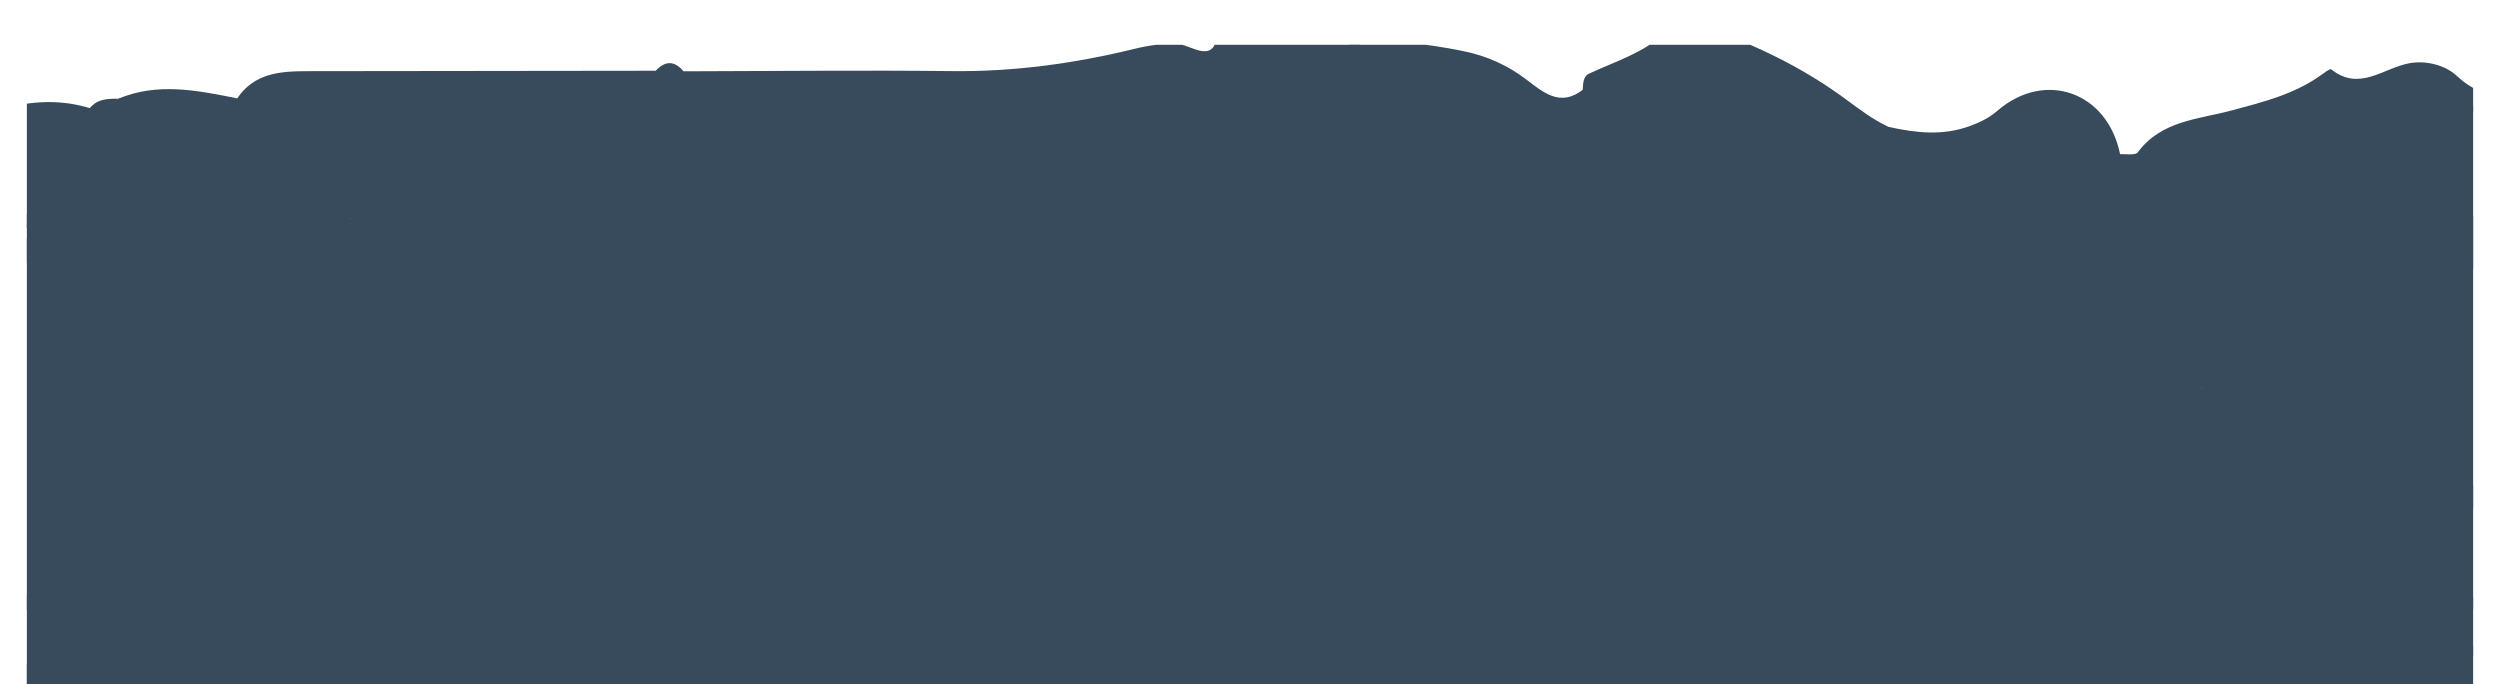 <?xml version="1.0" encoding="utf-8"?>
<!-- Generator: Adobe Illustrator 23.0.2, SVG Export Plug-In . SVG Version: 6.00 Build 0)  -->
<svg version="1.1" id="Layer_1" xmlns="http://www.w3.org/2000/svg" xmlns:xlink="http://www.w3.org/1999/xlink" x="0px" y="0px"
	 viewBox="0 0 1396 382" style="enable-background:new 0 0 1396 382;" xml:space="preserve">
<style type="text/css">
	.st0{fill:#374B5C;}
	.st1{clip-path:url(#SVGID_2_);}
</style>
<g id="Group_229">
	<ellipse id="Ellipse_13" class="st0" cx="1369" cy="342" rx="7" ry="10"/>
	<circle id="Ellipse_14" class="st0" cx="1185.5" cy="214.5" r="9.5"/>
	<g>
		<defs>
			<rect id="SVGID_1_" x="15" y="13" width="1366" height="359"/>
		</defs>
		<clipPath id="SVGID_2_">
			<use xlink:href="#SVGID_1_"  style="overflow:visible;"/>
		</clipPath>
		<g id="Mask_Group_7" transform="translate(0 12)" class="st1">
			<g id="Group_128" transform="translate(0 -124)">
				<g id="Group_109" transform="translate(1575.443 4590.14) rotate(180)">
					<path id="Path_12414" class="st0" d="M671.11,3812.14c7.96,9.67,18.86,10.2,30.25,10.53c9.02,0.26,19.07-3.5,26.67,4.91
						c-46.23,24.91-95.69,27.34-146.48,21.52c-37.49-4.3-74.95-9.27-112.82-8.92c-74.18-7.52-148.66-10.32-223-15.39
						c-7.64-0.52-15.53-0.21-22.48-4.45c-3.11-2.07-3.89-4.8-2.33-8.2H671.11z"/>
					<path id="Path_12415" class="st0" d="M220.92,3812.14c0.03,1.62,0.08,3.24,0.16,4.87c-1.72,2.29-4.06,4.02-6.75,5
						c-4.1,1.28-8.35,2-12.64,2.12c-11.22-0.61-23.28,2.57-32.6-6.95c0.06-1.68,0.08-3.36,0.08-5.03L220.92,3812.14z"/>
					<path id="Path_12416" class="st0" d="M955.85,3874.09c3.41,0.11,6.82,0.23,10.23,0.36c9.66,6.21,21.46-1.24,31.14,4.84
						l-0.05-0.03c23.91,10.91,45.08-8.64,68.49-6.37c6.24,0.61,13.01-2.8,19.26,1.45c22.62,13.94,47.62,17.08,73.34,14.94
						c8.52-0.72,16.76-1.69,25.12,0.35c14.52,5.41,29.06,8.82,44.89,5.34c8.5-1.87,17.14,0.12,22.84,8.18
						c-9.81,23.6-31.36,29.66-53.02,31.44c-13.28,1.1-24.37,4.83-36.57,9.15c-25.63,9.08-52.98,9.17-80.26,9.9
						c0.03,1.12,4.16-0.68,4.49,0.89c4.53,20.92,24.08,25.52,38.17,36.38c10.8,8.32,23.26,19.44,1.38,30.58
						c-1.53,0.78-3.56,2.34-3.4,3.69c4.78,40.29-31.72,32.49-50.09,44.18c8.51-2.96,15.92-3.12,23.16,7.46
						c13.57,19.83,22.93,19.07,36.63-0.15c2.51-3.52,3.84-7.74,6.18-11.32c10.22-15.62,24.02-20.82,38.98-8.19
						c14.65,12.35,27.41,9.17,38.96-1.87c15.42-14.75,29.52-23.3,48.34-4.85c8.49,8.33,17.9,2.28,25.54-3.8
						c14.79-11.78,27.81-9.59,46.55-4.83c27.86,7.1,46.01,19.29,57.5,44.42c2.69,5.89,8.27,6.54,15.31,5.96
						c28.01-2.31,44.21,8.97,55.33,38.69c7.61,20.34,3.33,37.24-18.07,47.18c-3.81,1.77-8.31,4.62-4.96,9.84
						c3,4.67,8.54,7.81,13.09,3.62c7.1-6.53,17.64-11.46,13.77-24.97c-3.46-12.09,5.16-17.38,14.91-20
						c11.53-3.1,15.4,5.41,17.48,14.14c4.52,19,20.58,37.3,2.83,57.97c-3.42,3.97-1.34,15.42,4.19,15.24
						c20.31-0.67,16.85,15.91,21.59,26.48c2.47,5.5,3.46,12.88,7.87,16.08c25.44,18.5,20.27,47.52,26.3,72.7
						c-1.31,2.23-3.23,4.03-5.54,5.2c-40.68,3.66-81.44,6.17-122.3,6.79c-6.75,0.11-14.38-2.24-19.71,2.88
						c-14.58,14-24.18,4.46-33.88-6.17c-8.7-7.97-10.65-19.56-15.24-29.62c-9.37-20.56-5.09-26.16,19.01-26.99
						c-5.37-5.75-11.26-6.85-18.47-3.52c-24.85,11.46-24.89,11.36-34.34-14.22c-0.36,8.41,6.02,16.23,2.99,24.96
						c-2.49,7.16-2.5,16.36-12.1,17.96c-8.87,1.48-14.15-5.04-18.72-11.47c-4.56-6.38-6.64-14.2-5.86-22
						c0.62-7.49,2.99-15.59-5.34-21.59c-7.88,3.46-3.95,10.22-3.78,15.4c0.36,10.91-4.07,20.82-14.29,21.33
						c-12.12,0.6-9.47-11.54-9.97-19.66c-0.21-3.42,0.34-6.89-1.54-10.03c0.52-3.42-5.4-0.78-1.98-1.24
						c1.01-0.13,1.31,0.67,0.93,2.41c-5.66,25.52-13.82,26.5-38.48,4.62c-1.78-1.61-3.45-3.31-5.12-5.02
						c-5.73-5.76-13.38-8.21-20.7-10.09c-13.98-3.6-23.13-10.46-22.22-26.88c-2.15,16.36-16.83,11.47-25.35,16.48
						c4.32,2.28,8.34,3.9,11.58,6.78c6.34,5.61,21.34,7.17,13.69,19.96c-6.04,10.1-16.57,19.12-30.25,13.65
						c-15.52-6.2-40.5-5.53-28.02-35.57c3.37-8.09-6.27-12.5-13.29-10.57c-17.54,4.84-22.58-6.31-28.27-18.78
						c-5.82-12.76-13-24.81-30.02-22.6c5.32,4.14,18.58,0.76,17.12,11.69c-1.39,10.42-12.27,10.6-20.8,9.94
						c-11-0.8-21.59-4.55-30.66-10.83c3.32,10.67,8.95,25.02-4.16,26.89c-15.37,2.19-34.48,16.15-46.87-1.99
						c2.83,7.49,9,12.34,21.65,8.69c17.56-5.08,18.45,5.82,16.71,18.4c12.97-14.92,30.76-22.93,51.08-23.92
						c10.47-0.52,21.05,2.43,23.24,15.71c2.22,13.42-5.65,17.09-17.02,20.75c-8.89,2.87-26.5,0.3-25.06,11.78
						c1.65,13.1,19.48,14,30.5,12.68c20.14-2.4,37.1,5.19,54.87,11.26c8.12,2.78,15.84,7.07,24.82,6.5
						c56.55-3.56,111.57,6.86,166.41,18.47c23.46,4.96,48.37-4.83,70.99,7.45c3,12.34,7.47,20.04,23.58,19.32
						c17.57-0.79,35,6.55,53.07,6.78c5.99,0.08,12.17,2.28,13.77,9.28c1.53,6.72-3.34,10.77-7.28,15.38
						c-12.21,14.28-33.04,5.46-45.92,17.54c8.73-1.47,17.43-8.22,26.19-0.09c-9.37,13.96-23.72,15.13-38.62,15.15
						c-65.01,0.04-130.02,0.12-195.03,0.24c-0.18-13.95,11.16-10.83,18.54-11.44c16.33-1.17,32.73-1.26,49.07-0.27
						c12.15,0.62,21.43-5.41,31.32-10.33c4.64-2.31,4.52-6.94,3.36-11.31c-1.34-5.05-5.44-7.52-9.78-5.44
						c-15.31,7.34-19.84-2.63-23.85-13.94c-2.41-6.81-5.17-7.51-13.8-8.04c-19.71-1.19-40.83,3.76-59.38-6.76
						c-8.72-4.95-14.69-2.38-20,4.59c-5.63,7.62-13.18,13.61-21.88,17.36c-15.11,6.56-29.52,17.57-33.08-11.43
						c-1.33-10.8-11.6-12.33-22.65-10.63c-19.02,2.93-38.71,9.77-56.96-3.63c-3.72-2.73-8.89-2.72-12.01,0.57
						c-11.54,12.15-16.93,12.46-28.62-3.32c-7.39-9.98-29.84-5.64-45.51-4.74c-6.83,0.4-15.21,0.08-14.83-5.41
						c2.15-30.72-28.59-32.76-42.23-49.42c-7.65-9.37-21.98-13.1-25.61-27.23c-1.15-4.45-5.02-6.93-9.84-6.77
						c-4.88,0.15-9.91,3.77-9.05,7.46c6.77,28.58-17.01,45.26-25.43,67.82c-5.38,17.3-22.94,19.17-35.45,27.11
						c-6.42,4.07-13.09-0.84-16.77-7.63c-4.26-7.83-4.04-16.26,3.87-20.32c15.74-8.09,22.49-22.29,29.13-37.03
						c-27.54-8.5-27.3-8.44-21.27-36.82c2.73-12.83-3.02-22.33-15.39-25.74c-13.04-3.59-26.35-7.36-40.01-0.14
						c-7.39,3.91-15.85,7.17-24.51,2.18c-7.15-10.33-9.5-22.33-9.34-34.33c0.18-14.89,4.61-27.86,23.61-26.81
						c13.04,0.72,21.68-5.5,25.9-17.14c4.58-12.69,16.22-19.77,22.6-31.18c11.69-20.89,26-38.75,55.05-24.12
						c-18.43-16.36-28.67-16.96-37.91-1.16c-6.74,11.51-13.36,20.55-27.77,16.98c-8.09-2.01-20.37-33.2-18.91-43.01
						c1.52-10.15,21.56-18.91,3.86-30.32c-19.14-12.34-37.59-29.35-63.72-18.11c-4.75,2.04-9.54,3.98-14.32,5.96
						c-15.64,6.47-23.89,0.36-22.97-15.75c0.68-11.66-0.4-24.29,8.24-35.39c9.31-0.43,13.01,10.06,21.43,11.75
						c8.44,1.68,15.94,3.46,16.46-8.66c0.48-11.25,7.19-18.71,17.09-19.68c13.95-1.36,23.51-2.95,25.52-20.59
						c1.1-9.67,11-4.06,16.37,0.03c12.58,9.56,9.92,22.4,7.35,35.44c-3.42,17.29-16.09,17.92-29.76,17.33
						c16.88,23.84,19.42,24.13,30.46,0.72c4.46-9.46,10.77-9.93,18.87-8.07c11.96,2.73,23.13,7.9,32.1,16
						c13.93,12.57,22.46,30.94,40.32,34.74c-1.51-3.81-3.32-12.65-13.33-12.27c-10.71,0.4-10.75-6.32-10.7-13.4
						c0.24-5.19-1.98-10.19-5.98-13.5c-7.2-6.4-24.14-16.32-16.28-21.08c12.5-7.55,13.16-32.95,35.81-25c7.85,2.76,7.41-4.45,8-9.4
						c0.82-6.79-0.82-13.76,1.73-21.66c-1.2,4.54,0.35-0.49,0.27-0.15c-5.47,22.5-11.83,30.43-20.35,1.39
						c-1.93-6.56,0.22-13.68,1.56-20.47c3.09-15.66-6.76-22.43-19.32-25.53c-16.08-3.97-11.79,10.2-14.57,18.02
						c-3.05,8.61-4.33,21.33-17.33,17.38c-10.31-3.13-15.93-13.07-13.93-24.85c7.22-42.74,33.7-51.64,74.64-41.17
						C881.87,3869.64,919.02,3875.33,955.85,3874.09z"/>
					<path id="Path_12417" class="st0" d="M955.85,3874.09c-11.32,10.37-24.78,1.53-36.98,2.55c-7.34,0.62-15.73,3.5-21.5,2.29
						c-8.18-1.7-16.79-7.3-24.41-13.17c-6.4-4.93-11.29-0.53-20.38,15.47c-11.96-19.78-24.05-26-41.4-22.65
						c-7.4,1.43-12.63,3.84-15.53,11.35c-3.05,7.92-5.89,16.61-11.31,22.79c-11.73,13.41-6.21,22.23,6.6,31.6
						c5.92-9.53,10.62-18.22,7.02-30.43c-2.96-10.01,2.64-14.53,12.93-11.74c10.59,2.87,21.72,3.81,29.65,13.61
						c5.66,7.01,11.01,11.46,4.14,21.72c-6.23,9.3-2.92,20.8-0.68,34.96c10.74-8.75,7.43-20.89,15.82-26.16
						c4.58-2.88,9.51-6.91,13.12-0.98c3.83,6.27-3.68,5.51-6.74,7.11c-7.25,3.79-9.45,9.46-7.19,17.16c1.2,4.1,2.81,8.19,3.24,12.39
						c0.7,6.94,0.92,14.73-6.67,18.01c-7.81,3.38-8.97-6.13-13.76-8.89c-1.4-0.82-3.16-1.01-5.15-1.59
						c-9.02,4.69,3.44,14-4.42,20.18c-6.5,5.11-13.28,0.07-19.96,3.69c8.32,10.8,20.53,15.51,30.76,21.71
						c1.15,7.92-9.22,11.77-4.86,19.55c14.66-9.37,14.57-9.34,19.74,4.64c4.16,11.22,7.77,22.37,1.55,33.86
						c-7.8-0.12-7.13-5.18-6.05-8.95c2.13-7.42-0.21-12.82-7.47-13.18c-12.45-0.61-15.69-8.78-21.86-17.79
						c-11.35-16.58-30.12-24.36-51.28-28.05c-3.17,10.57-0.34,22.27-7.01,32.48c-23.95-0.6-35.32-16.77-44.93-36.65
						c12.94-1.95,28.57,12.11,37.13-5.08c8.97-18.02,5.09-27.64-11.9-39.85c-8.92,11.24,5.45,22.66-0.75,36.46
						c-9.66-10.06-19.58-17.27-33.09-8.98c-6.71,4.12-11.89,7.94-6.01,15.95c6.47,8.8,1,10.77-6.06,14.7
						c-9.47,5.27-15.56-5.89-23.89-2.89c-12.61,4.55-8.38-9.62-13.79-14.6c-3.74,12.46-0.86,23.67-4.44,34.64
						c-3.02,9.26,3.06,11.74,13.45,8.34c13.8-4.52,25.01-16.29,42.41-11.12c21.17,6.3,37.98,19.25,55.74,30.92
						c3.61,2.18,4.76,6.88,2.58,10.49c-0.69,1.13-1.65,2.07-2.81,2.71c-21.25,12.84-17.92,26.39-2.55,41.19
						c1.03,0.98,1.26,3.24,1.16,4.86c-0.82,13.75,7,7.65,12.96,5.69c8.93-2.92,8.92-11.92,12.43-18.5
						c6.88-12.93,15.07-16.26,34.23-11.19c11,2.91,13.95,14.18,17.45,23.37c1.29,3.4-3.29,8.49-8.48,5.79
						c-11.28-5.86-24.15-13.3-35-5.86c-9.07,6.22-13.9,18.81-20,29.06c-7.78,13.08-18.1,25.11-26.34,38.4
						c-4.16,6.72-11.25,9.75-20.03,9.33c-18.97-0.91-25.37,5.98-22.06,24.26c1.67,9.24,5.44,18.1,4.45,27.78
						c14.41,14.92-11,31.3-4.71,35.92c15.7,11.54,12.91,24.38,11.11,38.29c-1.5,11.64-5.98,21.7-20.88,20.19
						c-20.63-2.09-13.97,10.68-11.47,21.17c0.66,7.87,1,15.62-7.42,20.13c-7.17-0.33-11.06-5.71-15.56-10.13
						c-7.38-6.36-8.34-33.39-25.73-7.65c-3.6,5.33-10.57,6.27-16.29,2.82c-7.14-4.3-6.77-11.18-4.02-18.13
						c0.62-1.58,1.84-2.95,2.39-4.52c2.62-7.44,17.79-15.13,4.42-22.24c-12.07-6.42-16.31,8.35-21.86,16.35
						c-4.24,6.11-3.56,12.91-1.65,19.77c1.87,6.74,3.4,14.08-3.77,18.5c-6.74,4.16-13.3,0.56-19.12-3.21
						c-7.12-4.61-12.75-11.54-21.51-13.57c-21.53-15.82-45.32-28.6-64.42-47.73c-4.6-5.64-9.24-11.26-12.83-17.63
						c-18.3-20.32-42.53-29.78-67.87-37.22c-18.18-7.09-27.3-25.92-46.51-33.35c-14.09-5.47-7.79-21.69,0.51-34.85
						c-20.21,0.49-36.73-2.7-52.4,9.07c-17.51,13.15-15.33-12.75-26.12-15.13c-2.28,9.6,7.11,24.53-7.83,27.95
						c-11.32,2.6-11.29-12.93-18.53-18.53c9.18,12.28,14.98,25.76,14.1,41.44c-0.3,5.54-1.91,10.71-7.75,11.92
						c-7.01,1.45-8.86-4.82-9.5-9.54c-2.3-17.01-13.58-27.3-26.15-36.7c-12.84-9.61-13.26-30.07-33.53-34.7
						c-6.62-1.51-10.87-17.38,0.72-26.04c2.16-0.83,3.58-4.29,6.7-1.96c-4.45-3.09-5.74,2.79-8.99,3.17
						c-8.24,3.63-13.73,9.75-17.65,17.85c-3.37,6.98-8.53,10.97-16.26,4.81c-2.51-21.8,0.88-40.83,23.6-50.87
						c47.45-5.02,84.77,21.16,121.43,41.83c11.22-5.03-6.01-27.59,16.9-20.36c2.27,0.72,5.17,2.23,2.85-1.23
						c-8.59-12.83,3.78-32.68-16.11-42.36c-10.64-5.17-5.13-18.75-6.46-28.65c-0.46-3.57-0.63-7.16-0.51-10.76
						c0.02-2.41,0.24-4.79,0.48-7.17c-1.77-22.3,1.24-43.39,15.53-61.65c3.91-4.67,8.29-8.9,12.54-13.25
						c7.29-6.32,13.25-14.99,24.6-14.4c3.29,1,6.28,2.79,8.73,5.21c14.7,13.53,18.67,5.06,19.5-9.57
						c0.23-6.01,0.01-12.04-0.67-18.02c-10.78-21.73-4.89-47.99-19.17-68.95c-4.48-6.59,0.94-10.47,7.04-13.38
						c18.63-8.87,48.99,2.18,57.99,22.23c3.64,8.09,6.12,17.55,16.99,15.21c10.81-2.32,13.81-12.06,13.38-22.06
						c-0.47-11.01-3.62-22.14,3.33-32.33c39.32-0.5,78.09,5.17,117.06,9.27c28.81,3.01,58.16,1.01,87.26,1.14
						c2.51,0.02,6.78-0.1,7.26-1.32c9.72-25.03,31.23-10.46,47.16-14.31c1.65,0.21,3.31,0.26,4.97,0.16
						c4.25,4.71,11.26,0.57,15.63,4.89c65.73,9.77,129.46,30.18,195.82,36.54C948.88,3869.59,952.85,3870.61,955.85,3874.09z"/>
					<path id="Path_12418" class="st0" d="M1561.16,4350.31c-0.27-4.38-1.05-8.76-4.45-11.76c-8.69-7.69-12.55-15.66-5.07-26.77
						c5.28-7.85,3.6-11.79-6.74-16.57c-16.48-7.63-19.25-26.57-24.89-42.34c-1.6-4.48,1.59-10.58-4.34-13.45
						c-8.13-1.58-4.45,11.71-13.1,9.57c-6.82-6.3-0.93-16.73-7.2-23.52c-7.14-7.74-6.3-12.82,4.82-16.17
						c8.03-2.42,9.45-8.96,5.38-16.61c-6.87-12.95-10.3-27.15-13.76-41.23c-23.74,5.36-23.74,5.36-9.81,29.37
						c-6.91,5.62-21.62,3.72-20.53,18.52c0.24,3.3-4.23,4.43-8.12,3.56c-13.49-3.04-24.36-8.5-24.48-24.67
						c5-5.97,12.95-3.37,18.92-7.22c13.06-8.4,18.69-25.33,10.9-38.99c-5.52-9.71-11.72-19.02-18.56-27.85
						c-7.27-9.33-19.45-11.1-30.76-3.57c-5.64,3.75-8.49,3.56-13.07-0.44c-8.04-7.05-11.89-16.65-17.16-25.5
						c-6.47-10.87-10.13-26.02-29.86-18.95c-4.45,1.58-17.41-2.92-20.63-7.2c-13.3-17.76-22.96-2.56-33.69,1.8
						c-2.99,1.22-5.04,4.63-7.75,6.73c-9.95,7.71-18.47,9.46-28.95-1.27c-16.26-16.64-17.65-16.36-33.59,0.84
						c-7.54,8.13-16.63,11.22-26.11,15.31c-10.02,4.31-15.68,1-22.38-5.98c-15.24-15.88-25.84-13.65-34.32,7.87
						c-4.42,11.22-14.68,16.39-21.7,24.78c-5.51,6.58-30.11-2.86-31.01-14.03c-1.62-20.15-10.66-12.05-19.92-8.47
						c-3.13,1.2-6.28,3.44-9.73,1.26c-3.04-1.92-5.23-4.86-4.64-8.52c0.36-2.24,2.92-6.19,3.37-6.05
						c17.13,5.75,28.62-7.34,42.57-12.15c4.67-1.61,10.17-0.8,15.34-1.1c4.29-9.32-15.07-14.18-3.79-24.69
						c6.3-5.88,6.42-20.11,24.85-8.84c-23.69-30.61-25.2-31.38-54.6-30.4c-2.92-9.08,6.11-15.52,6.06-23.38
						c-4.38-8.48-16.59,4.93-18.79-7.45c-0.84-4.71-5.52-9.77-0.3-14.34c5.92-5.19,8.97-0.21,12.01,4.1
						c4.09,5.79,8.99,5.63,15.76,4.29c15.6-3.07,30.59-11.34,47.7-4.32c7.86,3.22,13.39-6.3,20.03-9.81
						c7.53-3.98,14.42-12.02,23.29-7.58c14.25,7.12,24.88-0.41,36.1-6.31c8.97-4.72,17.51-10.28,26.23-15.47
						c4.55-3.59,72.08-30.84,78-31.47c28.67,9.66,57.45,3.27,86.22,0.7c5.31-0.47,10.52-1.42,13.93-5.6
						c19.78-24.23,48.11-23.7,75.19-25.39c20.51-1.28,41.16-0.09,61.76,0c3.14,2.63,7.92,1.72,10.76,5l-0.07-0.03
						c24.19,14.26,50.29,19.88,78.32,18.71c12.5-0.52,25.78-2.22,36.78,6.77c7.79,11.74,6.79,24.32,3.53,37.08
						c-8.86,16.26-24.18,7.8-36.89,9.21c3.96,43.5-2.76,46.87-59.89,27.47c20.62,29.26-5.43,41.67-18.36,57.74
						c-8.36,10.39-20.36,7.35-29.4-2.11c-7.14-7.48-13.47-15.69-24.5-17.94c-7.35-1.5-14.19-11.31-21.15-6.05
						c-8.4,6.35-5.6,17.9-3.43,26.73c3.83,15.56,7.35,30.11,27.59,36.2c30.63,9.21,43.8,45.89,27.42,73.59
						c-10.91,18.45-4.58,20.67,12.8,22.96c25.78,3.39,53.01,50.16,45.72,73.68c-2.54,8.22,7.36,10.48,11.69,15.16
						c27.99,30.22,60.84,55.53,88.07,86.63c1.09,2.43,1.85,4.99,2.27,7.62c2.89,23.3-9.56,33.98-30.88,34.57
						c-25.67,0.73-51.25,3.28-76.55,7.64C1591.76,4367.23,1576.5,4357.84,1561.16,4350.31z"/>
					<path id="Path_12419" class="st0" d="M1711.05,4314.17c-10.52-10.7-27.63-14.58-32.31-31.49c-0.52-1.89-3.81-4.3-5.81-4.29
						c-16.67,0.03-25.19-6.6-26.73-24.53c-0.64-7.44-9.72-15.08-18.06-17.03c-13.03-3.03-14.03-21.28-29.11-21.2
						c-1.61,0.01-1.05-6.37,2.35-8.24c4.44-2.43,9.79,4.87,15.23-2.29c-6.65-7.36-17.83-13.34-12.14-27.15
						c1.97-4.77-4.31-8.85-8.54-11.7c-4.96-3.34-11.43-5.4-13.03-11.77c-2.88-11.51-10.31-13.01-19.56-9.27
						c-12.33,4.99-17.25-3.32-22.24-11.48c-2.86-4.67-2.59-7.51,3-12.11c14.22-11.7,19.04-28.13,10.81-45.17
						c-7.71-15.95-15.73-33.73-39.24-29.72c-3.72,0.64-7.47,0.11-8.77-3.39c-8.03-21.44-17.47-42.66-12.69-66.6
						c1.89-9.41,8.6-10.56,15.55-8.08c10.53,3.75,17.1,17.57,31.93,12c1.22-0.46,6,11.22,10.45,16.05
						c4.81,5.21,9.5,14.76,18.63,8.83c5.62-3.65,17.63-5.41,9.68-18.56c-3.4-5.63,4.06-8.73,9.42-7.47
						c16.3,3.82,13.21-4.72,9.13-13.77c-3.84-8.52-8.38-16.77-8.24-26.5c5.41-5,10.48-1.92,13.42,1.91
						c8.14,10.61,23.02,3.79,32.44,14.54c5.51,6.28,16.17-3.63,17.72-15.18c1.46-10.93-7.93-18.88-6.92-32.08
						c13.76,5.99,28.8,8.45,43.75,7.16c10.33,6.43,19.04-2.05,28.42-3.16c2.59-0.1,7.96,3.65,5.41-4.02
						c2.86-13.04,14.16-19.37,22.11-28.34c14.78,8.16,3.48,19.55,3.21,27.34c27.7,19.52,53.77,36.75,59.71,73.16
						c4.14,25.35,18.97,47.53,29.87,70.75c2.16,4.6,6.05,8.38,6.31,13.87c-7.73,19.25-7.18,41.64-22.03,58.19
						c-7.97-1.54-11.61,3.53-14.6,9.58c-1.7,1.54-4.16,1.89-6.22,0.9c-4.01-1.96-9.73-7.34-10.06,2.26
						c-0.33,10.03,2.12,20.13-0.76,30.17c-3.53,10.36-1.55,23.19-13.27,29.87c-14.71,0.33-8.44-17.29-19.47-21.97
						c-13.21,18.84-25.41,37.66-21.77,62.74c1.34,9.24,0.62,18.76,0.11,28.15c-0.28,5.15-1.47,14.32-3.71,14.1
						C1703.93,4276.2,1723.65,4306,1711.05,4314.17z"/>
					<path id="Path_12420" class="st0" d="M831.52,4345.12c1.16-10.78,6.2-19.73,14.06-26.82c9.88-8.9,13.3-17.96,9.12-31.93
						c-4.8-16.02,4.11-24.69,20.08-24.03c7.96,0.33,13.58,2.71,13.46,11.73c-0.14,11,4.4,17.7,15.69,20.14
						c6.98,1.51,11.62,7.43,15.78,12.81c5.41,7,10.49,12.57,20.68,12.69c11.76,0.13,17.21,6.99,13.13,19.05
						c-1.39,4.09-3.44,8.07-1.75,12.41c1.16,2.97,4.5,8.24,6.58,4.8c8.68-14.28,17.24-4.31,25.39-0.65c4.47,2,7.33,1.25,11.67-0.24
						c21.37-7.33,21.63-6.89,23.57,14.94c0.11,1.34,1.97,2.53,3.03,3.81c5.82-0.32,5.09-5.84,7.38-9.04
						c7.75-10.79,16.4-13.02,25.59-4.12c8.3,8.04,13.32,10.73,26.08,6.29c9.02-3.14,20.95-0.82,32.07-5.22
						c12.09-4.77,25.7,10.18,27.08,27.09c0.13,1.57-1.42,3.23-1.48,4.87c-0.05,1.42,0.92,2.86,2,5.82
						c6.34-7.26,12.09-13.67,22.87-13.68c10.85-0.01,13.55-11.84,19.17-19.01c9.34-11.9,14.25-13.75,24.14-2.79
						c7.2,7.99,11.56,10.71,20.66,3.78c4.92-3.74,11.36-1.83,17.25,0.68c16.93,7.21,17.01,7.04,29.9-3.11
						c4.31,11.02,13.28,19.9,13.68,32.14c4.58,1.11,6.64-1.87,9.38-3.69c15.33-10.12,16.68-9.49,20.35,8.59
						c0.68,3.35,1.66,6.63,2.43,9.97c0.76,3.27,1.43,6.56,2.82,13.01c-17.94-6.15-29.21,10.17-46.19,8.13
						c-16.98-2.04-34.4-0.44-51.63-0.42c-6.02,0.01-12.21-0.41-16.26,5.49c-5.3,5.72-10.48,5.76-15.56-0.3
						c-15.99-11.19-33.13,0.57-49.72-2.38c-9.97-1.77-20.62-1.32-30.75-0.11c-18.12,2.18-29.8-3.36-33.1-22.52
						c-0.72-4.16-3.68-7.68-6.94-10.6c1.19,3.24,0.46-1.55-2.29,0.52c9.15,8.87,7.94,16.36-3.56,21.45
						c-6.15,2.73-11.54-0.93-16.68-4.2c-1.89-1.26-4.17-1.79-6.42-1.5c10.55,9.67,9.65,15.72-5.63,16.55
						c-14.42,0.78-28.77-0.82-43.12-2.25c-8.65-14.31-18.32-25.65-37.77-25.8c-14.49-0.12-23.88-8.04-19.99-25.4
						c3.01-13.42,2.48-24.47-17.29-18.8c-10.74,3.08-15.21-4.94-16.91-14.38c-1.21-6.76-0.78-13.65-1.36-20.46
						c-0.61-7.15-2.47-13.74-10.24-16.16c-7.2-2.25-13.72-0.27-18.59,5.35c-7.26,8.38-14.79,16.55-20.77,26.02
						C846.5,4353.32,839.46,4357.87,831.52,4345.12z"/>
					<path id="Path_12421" class="st0" d="M65.54,4169.19c0.05-13.68,0.83-27.19-3.21-40.82c-3.13-10.58-2.09-21.88,1.46-32.96
						c3.31-10.35,5.81-19.97,19.64-19.33c4.38,0.21,8.16-2.31,11.28-5.48c4.36-4.44,8.26-9.44,5.99-15.91
						c-1.9-5.41-7.35-6.3-12.56-7.24c-18.02-3.25-21.3-9.08-13.45-24.78c2.64-5.27,6.7-9.9,10.52-14.49
						c4.22-5.09,5.94-9.78,2.13-16.2c-10.97-18.44-7.76-37.51-1.5-56.54c16.32,3.65,24.95-7.58,24.08-19.5
						c-0.56-7.78-2.29-20.84-13.16-26.19c-0.73-10.25,1.77-19.27,9.91-26.16c16.04,7.05,24.65,26.86,46.22,25.54
						c4.91-0.3,5.05,9.68,2.98,15.8c-7.13,21.11-5.64,43.63-10.46,65.1c3.09,14.57,15.03,26.16,12.2,43.17
						c-1.31,7.9,9.88,10.36,15.81,14.83c3.24,1.62,6.2,3.75,8.77,6.3c6.25,9.51,19.77,16.56,12.57,30.95
						c-5.19,10.36-10.44,24.56-25.7,10.1c-6.05-5.72-9.25-4.33-14.16,1.88c-21.31,26.96-22.21,48.21-2.11,73.66
						c18.76,23.76,21.57,66.58,6.73,93.46c-7.65,13.87-17.64,16.73-32.2,11.06c-32.02-12.47-38.35-7.33-36.05,27.83
						c0.3,3.43,0.08,6.88-0.68,10.24c-0.81,2.27-2.16,4.31-3.92,5.95c-11.18-2.34-23.28-0.25-33.63-6.86
						c-2.51-4.6-2.47-9.32-0.71-14.13c8.65-8.82,17.19-16.07,20.17-30.51c3.64-17.66,26.22-25.1,31.8-43.89
						c1.01-3.39,14.57,1.29,7.86-9.79c-3.65-6.01-3.85-17.38-14.92-13.65C82.93,4185.47,74.58,4177.18,65.54,4169.19z"/>
					<path id="Path_12422" class="st0" d="M102.13,4401.84c-4.93-7.2-11.71-12.28-18.68-17.38c-10.56-7.72-16.64-17.06-19.04-31.42
						c-2.39-14.39-10.11-28.14-10.42-43.5c1.02-0.65,2.03-1.29,3.05-1.96c13.28,3.4,23.46,9.59,24.22,25.23
						c0.65,13.47,13.57,18.15,20.65,27.63c-24.82-16.04-23.94-38.03-15.61-61.87l0.11-0.03c7.92-4.23,7.09-13.21,10.67-19.8
						c3.11-5.72,6.96-9.85,14.06-8.76c8.17,1.25,8.07,7.57,8.06,13.71c0,4.29-0.5,8.58-0.03,12.85c0.38,3.52,1.55,6.92,5.85,6.81
						c3.83-0.11,5.79-2.16,6.06-6.53c1-16.3,13.64-20.69,26.35-22.79c8.07-1.33,18.13,3.69,11.62,12.97
						c-10.48,14.92,0.5,19.97,8.79,26.51c10.74,8.48,23.56,15.07,20.35,32.38c13.03-1.43,14.33-10.71,17.35-18.34
						c6.84-17.32,21.18-17.14,36.37-16.58c15.63,0.58,29.73,2.13,30.96,22.25c0.27,10.05-4.14,18.88-11.83,23.89
						c-20.71,13.53-11.41,21.94,3.82,30.25c1.42,3.61,1.21,7.65-0.57,11.09c-10.03,12.32-24.15,11.32-37.1,9.2
						c-13.74-2.26-24.58,0.53-34.18,10.06c-13.22-0.02-24.98,11.41-39.01,5.01c-3.87-2.34-4.87-6.14-5.25-10.26
						c-8.96-14.01-20.85-27.12-14.09-45.95C130.81,4405.37,130.13,4405.94,102.13,4401.84z"/>
					<path id="Path_12423" class="st0" d="M521,4407.32c-15.09-3.37-30.09-5.12-45.2,0.33c-5.76,2.07-10.99,4.57-15.65,8.6
						c-26.63,23-61.59,10.56-68.59-24.31c-23.95-2.61-47.89-4.14-71.69,1.46c-1.93-1.46-3.37-3.47-4.15-5.76
						c0.04-18.69,11.99-28.28,28.01-30.59c22.45-3.25,22.54-20.42,27.46-35.79c-18.39,7.81-35.1,17.26-53.64,22.54
						c-2.46,0.54-4.97,0.77-7.49,0.66c-2.53-0.29-5-0.96-7.33-1.98c-5.47-3.25-10.26-7.54-14.08-12.63
						c-7.78-27.45-21.13-48.79-50.74-58.92c-12.5-4.28-24.54-15.82-24.16-32.99c3.58-5.76,11.09-8.12,12.93-15.56
						c1.59-6.45,2.25-14.66,11.97-13.72c8.61,0.83,13.22,7.2,16.71,14.42c1.5,3.11-0.43-0.77,0.88,2.42
						c13.01,31.53,13.01,31.53,35.17,4.01c13.62,36.78,48.84,30.01,75.15,33.77c40.58,5.81,41.5,1.66,53.3,41.58
						c2.67,10.72-4.8,17.87-9.15,26.13c-10.44,12.08-14,25.6-8.49,41c1.37,9.87,4.4,17.19,16.44,10.9
						c6.05-3.16,12.15-6.23,18.27-9.27c19.58-9.72,38.62-19.61,55.42,5.39c3.27,4.87,11.89,6.22,17.08,10.8
						c2.72,2.14,5.37,4.38,8.09,6.53c1.83,1.39,3.45,3.04,4.8,4.9C523.23,4403.34,522.71,4405.79,521,4407.32z"/>
					<path id="Path_12424" class="st0" d="M138.15,3972.58c-0.94-9.57,1.46-18.52,4.77-27.38c1.77-4.74,5.42-11.44,3.59-14.38
						c-6.88-11.06-7.25-19.39,4.45-27.08c2.63-1.73,2.72-6.33,0.92-9.5c-1.81-3.19-5.42-5.02-8.67-3.37
						c-18.53,9.44-23.78-4.97-30.09-16.75c-1.96-3.67-2.47-8.1-6.44-10.54c4.39-6.73,4.9-14.28,5.73-22.07
						c1.93-17.99,4.57-19.37,23.34-15.37c2.52,0.54,5.03,1.1,7.55,1.66c22.79,12.21,22.85,17.29,0.62,42.37
						c17.82-10.14,38.48,5.56,56.57-7.92c4.45-3.31,10.65,3.6,14.36,8.36c6.28,8.06,13.06,15.49,23.12,20.66
						c2.54-8.02,4.13-16.74,13.96-18.9c29.49-2.56,35.01,1.84,38.33,30.49c-8.35,10.13-27.62,9.47-27.11,28.85
						c0.26,9.97,5.26,8.67,11.47,7.58c5.86-1.97,10.31-6.43,15.85-8.68c7.23-2.93,15.89-11.79,21.5,0.95
						c4.49,10.2-0.61,18.56-10.3,23.29c-8.48,4.14-18.38,4.58-26.63,9.5c-20.11,5.54-41.05,3.55-55.21-10.31
						c-17.99-17.6-33.11-7.03-40.71,4.48C167.48,3976.15,153.74,3973.86,138.15,3972.58z"/>
					<path id="Path_12425" class="st0" d="M1804.88,4132.24c1.55,0.37,3.12,0.61,4.71,0.72c10.93,15.18,12,32,11.62,50.32
						c-0.46,23.98,2.48,47.91,8.73,71.07c4.22,15.67,2.38,28.13-9.06,39.3c-6.33,3.59-1.73,11.24-5.8,15.66l0.14-0.21
						c-6.66,12.35-21.79,3.07-29.92,11.73c-12.46-3.21-20.72-15.11-34.13-16.42c-3.77-0.85-7.29-2.54-10.3-4.97
						c-1.68-2.15-2.92-4.61-3.63-7.24c-0.08-23.85,2.36-47.39,8.86-70.39c4.57-16.17,14.43-26.44,32.12-27.37
						c8.59-8.64,2.05-22.25,10.19-31.04c9.7,4.21,17.28,4.82,16-9.48C1803.75,4146.69,1797.42,4139.32,1804.88,4132.24z"/>
					<path id="Path_12426" class="st0" d="M521,4407.32v-5.16c15.52-24.96,35.74-34.37,60.37-25.84
						c20.35,7.05,42.05,7.17,62.31,14.54c17.5,6.37,21.27-8.99,27.43-19.8c6.78,0.11,10.19,3.65,10.52,10.32
						c10.99,13.89,9.22,30.52,10.02,46.59c-0.27,3.4-0.07,7.44-3.57,9.07c-15.36,7.18-31.75,11.88-44.44,24.63
						c-5.33,5.36-14.77,3.14-22.21,0.54c-27.47-9.6-53.45-22.34-76.86-39.62C536.95,4416.98,529.56,4411.33,521,4407.32z"/>
					<path id="Path_12427" class="st0" d="M1561.16,4350.31c4.68-1.54,9.82-6.72,14.23-2.43c17.4,16.92,38.2,9.22,56.7,6.18
						c16.22-2.66,32.13-3.37,48.27-3.74c27.84-0.65,29.9-2.67,30.95-31.22c4.26-1.45,6.56,1.05,8.56,4.2
						c2.48,5.19,3.47,11.05,6.98,15.79c23.17,17.91,22.04,28.59-4.63,40.12c-8.65,3.73-17.74,6.37-25.81,11.5
						c-8.61,5.48-16.26,4.83-21.83-4.59c-7.82-13.26-17.68-20.07-34.1-14.36c-16.17,5.63-17.92,18.22-18.69,32.16
						c-0.08,1.34-2.29,2.41-3.72,3.39c-16.97-0.19-32.19,7.6-48.31,11.24c-15.38,3.47-29.73,3.69-44.5-0.81
						c-4.37,4.42-11.7-0.06-15.77,5.26l0.11-0.08c-8.78,2.2-20.27,7.99-22.37-6.18c-1.52-10.26,8.9-13.11,17.99-14.26
						c13.58-1.71,27.51-1.39,14.21-22.48c-6.86-10.87,5.95-14.74,14.44-14.07C1547.27,4366.99,1554.56,4359.85,1561.16,4350.31
						L1561.16,4350.31z"/>
					<path id="Path_12428" class="st0" d="M1561.16,4350.31c-1.87,23.03-1.85,22.88-24.6,21.02c-4.77-0.39-10.42-1.94-14.25,4.35
						c1.8,7.85,14.15,6.24,14.97,15.25c0.15,1.65,0.84,3.26,1.88,7.07c-11.6,4.02-19.78,17.2-35.86,10.28
						c-5-2.15-11,1.33-11.93,6.99c-1.26,7.72,5.61,6.82,10.48,7.34c2.56,0.27,5.16,0.22,7.75,0.31c-22.18,9.41-44.43,4.69-66.66,0.3
						c-11.73,0.46-22.49,7.33-37.09,5.67c8.81-12.37,14.37-25.56,32.17-18.75c4.64,1.77,8.53,0.18,11.66-2.92
						c5.24-5.18,17.31-6.16,15.42-15.02c-2.11-9.91-13.04-5.43-19.96-5.37c-11.37,0.11-21.96-2.25-32.63-5.55
						c-4.63-1.44-8.79-3.79-14.62-2.18c-21.22,5.88-25.08,1.9-19.93-18.96c0.55-1.62,1.23-3.2,2.06-4.7l0,0
						c10.1-2.01,15.16,5.31,21.32,12.34c6.69-3.18,5.11-12.32,11.57-15.36c7.32-3.45,13.1,1.66,19.6,2.22
						c14.95,1.26,30.92,1.21,44.77-1.07C1505.44,4348.93,1533.27,4352.02,1561.16,4350.31z"/>
					<path id="Path_12429" class="st0" d="M997.03,4432.92c10.81-7.94,21.59,2.37,32.32,0.06c5.8-1.25,16.2,3.81,15.99-6.17
						c-0.17-8.04-10.74,1-16.01-5.5c10.06-4.84,18.67-11.61,29.86-2.03c4.74,4.06,10.32,2.15,12.74-3.36
						c2.5-5.69-1.39-7.2-6.56-6.98c-6.01,0.24-5.11-3.56-2.96-6.59c3.43-4.87,7.54-9.27,14.22-17.31
						c-0.52,20.49,14.29,29.51,16.71,44.48c0.61,3.78,7.29,3.75,11.54,3.47c23.89-1.52,48.09,3.84,71.75-3.65
						c8.03-2.54,15.75-2.25,17.1,8.98c-50.01,0.09-100.04,0.68-150.05,0.11c-34.61-0.4-68.45,4.29-101.87,12.46
						c-7.48,1.89-15.17,2.85-22.88,2.85c-8.68-0.02-22.18-13.61-23.77,8.06c-0.04,0.58-4.99,1.79-7.09,1.06
						c-20.2-7.04-41.16-1.83-61.62-4.13c-25.98-14.86-52.55-27.12-83.84-24.72c-11.46,0.88-19.04-6.53-22.32-17.48
						c-3.18-10.58-3.12-20.38,8.78-25.98c17.8,16.27,40.66,11.95,61.71,14.81c8.05,1.1,14.8-2.56,20.29-8.69
						c5.47-6.11,10.35-15.13,20.61-7.02c8.5,6.72,15.39,15.36,10.35,26.31c-11.79,25.64,6.43,16.72,17.73,16.12
						c38.41-3.51,77.07,2.63,115.34-3.89C983.03,4426.82,990.55,4427.47,997.03,4432.92z"/>
					<path id="Path_12430" class="st0" d="M1618.07,4407.31c0.66-2.46,2.64-6.22,1.72-7.16c-3.97-4.07-11.89-5.79-0.02-11.44
						c6.82-3.24-4.8-9.76-2.62-15.71c6.48-2.06,13.07-3.75,19.37-6.21c23.7-9.27,30.32-7.01,43.24,15.49
						c1.24,2.16,2.13,4.55,4.52,9.75c15.45-18.63,44.21-12.24,57.54-36.02c-7.54-4.85-20.14-3.18-20.19-15.92
						c15.6-16.09,33.96-24.36,56.77-20.1c2.29,1.17,4.54,2.47,6.72,3.83c2.07,3.15,3.06,6.88,2.83,10.64
						c-3.84,15.38-10.15,30.71-1.42,46.52c-0.33,2.32-1.5,4.45-3.28,5.97c-24.85-4.93-46.48,9.26-70.11,12.1
						c-11.07,1.33-21.65,4.78-32.62,0.52c-10.2-3.95-20-2.23-30.08,1.01C1639.96,4403.98,1629.65,4408.9,1618.07,4407.31z"/>
					<path id="Path_12431" class="st0" d="M251.99,3879.37c-16.79,2.03,3.52,18.27-10.96,21.93c-10.8-6.78-24.43-12.82-31.35-28.03
						c-3.88-8.51-10.22-12.63-15.56,0.19c-3.24,7.8-9.32,4.65-15.26,3.22c-10.58-2.52-20.58-11.82-31.99,2.19
						c-5.06,6.22-11.03-6.05-18.91-8.48c37.6-23.95,32.11-28.25,15.33-42.59c5.07-1.84,10.15-3.67,15.22-5.51
						c11.25-3.43,23.06-5.76,32.93,2.01c10.79,8.5,8.85-5.79,14.08-6.65l10.24-0.01c7.51,5.4,16.97-0.52,24.5,4.09
						c3.29,3.51,1.01,6.47-0.79,9.24c-15.21,23.44-15.21,23.4,7.44,38.09C250.55,3871.46,253.9,3874.17,251.99,3879.37z"/>
					<path id="Path_12432" class="st0" d="M319.3,4391.76c2.38-0.78,6.34-0.97,6.89-2.44c5.48-14.44,13.06-14.94,24.8-6.05
						c7.98,6.04,17.67,3.59,26.69,0.08c8.09-3.14,13.17-0.6,13.87,8.6c-3.38,0.31-8.53-0.68-9.87,1.14
						c-13.12,17.76-33.92,18.41-52.33,23.36c-17.44,4.69-34.71,8.93-49.68,19.54c-1.95,1.38-5.32,3.98-5.96,3.47
						c-15.63-12.58-29.12,0.61-43.4,3.32c-9.97,1.9-20.59-1.33-26.55-6.83c-9.82-9.06-18.75-12.33-31.2-8.57
						c-3.3,1-6.39-1.76-8.55-4.62c12.82-0.85,25.04-3.82,36.27-10.28c7.9-2.09,16.34-10.79,23.61-4.8
						c18.86,15.56,32.8,5.28,50.64-3.01C287.88,4398.46,304.97,4398.6,319.3,4391.76z"/>
					<path id="Path_12433" class="st0" d="M65.54,4169.19c3.14-0.86,7.36-3.83,9.33-0.64c6.47,10.49,12.49,11.13,22.78,3.81
						c7.84-5.58,17.85-4.84,16.08,9.21c-1.6,12.71,16.55,15.76,12.7,29.43c-7.71,4.58-13.6-6.36-21.33-3.02
						c-3.28,3.49-2.9,7.58-1.17,11.74c2.44,5.86,0.5,8.72-5.22,11.83c-22.39,12.18-22.22,12.48-23.16,40.33
						c-5.32,4.93-14.73,0.11-20.24,6c-14.49-17.79-13.74-36.95-5.07-56.83C60.62,4205.33,64.18,4187.58,65.54,4169.19z"/>
					<path id="Path_12434" class="st0" d="M733.12,4391.6c-12.73,6.35-9.53,15.55-5.89,26.15c3.36,9.81,10.07,10.36,18.08,10.2
						c0.86-0.02,1.73,0.08,2.57,0.01c31.37-2.97,58.85,4,78.58,30.76c-22.81-3.27-45.88-4.37-68.54-9.22
						c-12.62-2.55-24.5-7.93-34.74-15.73c-9.18-6.97-18.88-15.68-31.53-5.79c-8.36-14.45-10.87-30.16-10.02-46.59
						c7.39-5.66,4.25-13.83,5.03-21.06C703.32,4369,730.72,4361.73,733.12,4391.6z"/>
					<path id="Path_12435" class="st0" d="M1328.71,3873.85c-1.65,0.33-3.27,0.76-4.94,0.98c-13.73,1.8-10.54,27.56-32.06,20.83
						c-13.62-4.26-26.84,7.88-41,9.66c-9.12-5.2-19.08-7.73-28.75-3.33c-17.12,7.8-28.59,0.67-38.58-12.37
						c14.24-6.43,29.8-7.41,44.85-9.42c11.28-1.51,22.13-0.92,29.14-12.11c2.42-3.87,7.48-5.15,11.55-4.13
						C1288.6,3868.91,1309.52,3866.23,1328.71,3873.85z"/>
					<path id="Path_12436" class="st0" d="M1690.79,3874.53c-27.23-2.29-54.6,3.05-81.97-3.65c-14.61-3.58-25.15-9.65-32.32-22.36
						c30.27-6.61,60.45-8.34,90.83-0.12c7.61,2.06,13.67,11.92,23.24,5.17c5.53,5.29,5.47,11.45,2.84,18.04
						C1692.55,3872.59,1691.68,3873.56,1690.79,3874.53z"/>
					<path id="Path_12437" class="st0" d="M1721.19,3915.3c-2.34,0.93-5.28,1.26-6.94,2.89c-4.33,4.27-3.41,15.01-13.6,11.83
						c-6.43-2-3.94-11.12-9.48-14.42c-0.12-13.69-0.25-27.38-0.38-41.07l-0.34-0.4c8.15-7.37,13.9-17.83,26.03-20.03
						c1.22,0.27,2.46,0.42,3.71,0.46c3.04,0.48,4.84,2.38,5.89,5.13c7.01,6.8,14.03,13.6,21.04,20.39
						c0.27,6.15,0.26,11.87-6.31,15.59c-5.99,3.39-11.32,7.87-14.69,14.18C1726.03,3913.07,1724.36,3914.87,1721.19,3915.3z"/>
					<path id="Path_12438" class="st0" d="M50.23,4221.05c1.69,18.94,3.38,37.89,5.08,56.83l0.05,15.51
						c1.38,5.18,0.94,10.39,0.31,15.62l-1.66,0.53c-23.26-2.85-24.51-3.94-24.82-25.57c-0.17-11.82-0.37-23.73,0.81-35.45
						C31.27,4235.82,33.35,4222.71,50.23,4221.05z"/>
					<path id="Path_12439" class="st0" d="M96.77,3889.75c3.59,0.66,5.63-11.46,10.07-1.48c1.66,3.75,0.04,9.1,2,12.51
						c4.01,6.94,15.6,9.38,12.67,20.48c-2.5,9.49-13,10.58-18.89,16.71c-3.88,4.04-6.91,10.05-15.32,9.86
						c-0.47-4.07-0.96-8.23-1.45-12.39C85.65,3919.55,89.4,3903.85,96.77,3889.75z"/>
					<path id="Path_12440" class="st0" d="M1783.77,4381.2c-16.8-15.44-6.56-30.96-0.14-46.47c3.43-3.42,3.04-6.89,0.14-10.39
						l0.02-0.02c-1.32-1.25-1.71-2.44-1.18-3.57c0.52-1.1,1.02-1.66,1.5-1.66c5.49-2.68,4.86-18.5,17-7.39
						c4.35,3.98,9.35-1.61,14.1-2.58c0.35,10.93-0.08,21.66-7.3,30.79c-6.7,11.06-16.87,20.41-15.61,35.29
						C1792.64,4379.1,1789.25,4382.91,1783.77,4381.2z"/>
					<path id="Path_12441" class="st0" d="M102.13,4401.84c16.97,2.08,27.63-4.19,31.97-21.68c2.2-8.85,7.45-16.93,12.64-25.46
						c-2.67,20.87,8.82,38.4,12,57.78c-10.07-6.72-21.58-4.47-32.63-5.32C117.93,4406.51,108.61,4410.44,102.13,4401.84z"/>
					<path id="Path_12442" class="st0" d="M1783.77,4381.2c5.06-3.11,6.56-8.66,4.53-13.01c-7.81-16.73,1.99-22.07,15.3-25.85
						c1.55-0.43,2.89-1.61,4.32-2.44c5.82,24.48-3.66,43.31-22.52,61.56c-0.95-6.46-1.55-10.48-2.14-14.51
						C1783.43,4385.03,1783.6,4383.12,1783.77,4381.2z"/>
					<path id="Path_12443" class="st0" d="M1084.92,3874.33c-20.2,11.02-44.42,1.01-65.06,12.88c-6.24,3.59-16.46-1.17-22.68-7.95
						c11.84,0.55,22.74-2.62,34.2-5.63C1048.59,3869.1,1067.45,3857.45,1084.92,3874.33z"/>
					<path id="Path_12444" class="st0" d="M1824.19,4123.39c2.67-9.02,4.85-18.18,6.56-27.43c2.11-11.35,2.6-24.45,15.47-30.76
						c7.71,6.84,6.55,14.46,2.02,22.44c-6.19,10.92-10.22,22.69-13.39,34.79c-1.44,1.87-2.89,3.75-4.36,5.62l-0.05,0.04
						c-1.31,1.13-3.28,0.99-4.41-0.32c-0.13-0.15-0.25-0.31-0.35-0.49C1824.97,4126.08,1824.46,4124.76,1824.19,4123.39z"/>
					<path id="Path_12445" class="st0" d="M1716.48,3854.1c-7.37,8.37-12.47,19.69-26.03,20.03c0.05-6.85,0.09-13.7,0.13-20.55
						C1703.23,3839.99,1704.27,3840,1716.48,3854.1z"/>
					<path id="Path_12446" class="st0" d="M205.53,3817.67c-0.65,6.62,1.4,13.81-3.34,19.58c-4.74,5.75-13.26,6.48-13.32-0.68
						c-0.14-16.58-10.32-14.04-20.19-14.08c-3.38-0.01-6.77-0.12-10.15-0.18c2.43-3.97,6.42-4.71,10.56-5.13
						C181.24,3817.33,193.39,3817.5,205.53,3817.67z"/>
					<path id="Path_12447" class="st0" d="M997.22,3879.29c-10.43-1.24-21.9,4.1-31.13-4.84
						C976.55,3875.49,987.96,3870.51,997.22,3879.29z"/>
					<path id="Path_12448" class="st0" d="M1509.48,4423c3.68-6.46,9.89-5.37,15.77-5.26
						C1521.15,4422.95,1515.34,4423.05,1509.48,4423z"/>
					<path id="Path_12449" class="st0" d="M748.64,3832.63c-5.75,0.08-11.68,0.77-15.63-4.89
						C738.7,3827.83,744.78,3826.68,748.64,3832.63z"/>
					<path id="Path_12450" class="st0" d="M1815.07,4309.32c-0.41-6.08-1.52-12.43,5.8-15.66
						C1820.26,4299.36,1820.02,4305.22,1815.07,4309.32z"/>
					<path id="Path_12451" class="st0" d="M1576.58,3848.56c-4.3-0.13-8.08-1.37-10.75-5
						C1570.35,3843.19,1574.31,3844.06,1576.58,3848.56z"/>
					<path id="Path_12452" class="st0" d="M1830.49,4128.04c1.45-1.87,2.91-3.75,4.36-5.62
						C1834.98,4125.53,1833.63,4127.48,1830.49,4128.04z"/>
					<path id="Path_12453" class="st0" d="M1726.08,3859.69c-1.96-1.71-3.92-3.42-5.89-5.13
						C1723.49,3854.74,1725.42,3856.48,1726.08,3859.69z"/>
					<path id="Path_12454" class="st0" d="M1825.68,4127.28c1.62-0.05,3.24,0.22,4.76,0.81
						C1828.12,4132.21,1826.53,4131.95,1825.68,4127.28z"/>
					<path id="Path_12455" class="st0" d="M251.99,3879.37c-3.32-2.45-6.64-4.9-9.94-7.37c-6.13-4.58-19.14,4.66-20.19-8.8
						c-0.88-11.37-1.7-23.7,9.09-32.22c1.94-1.53,3.85-3.1,7.67-6.2c-7.74-4.46-17.96,0.71-22.84-7.13
						c1.77-0.21,3.54-0.43,5.31-0.65c82.9,2.73,165.7,7.1,248.22,15.8c4.08,11.14,1.29,22.98,4.15,34.66
						c2.98,12.17-7.42,22.34-16.48,29.71c-6.99,5.7-28.08-7.59-27.72-19.41c0.37-11.93-4.09-14.29-13.38-15.31
						c-1.7-0.33-3.23-1.26-4.31-2.61c-8.25-10.05-17.25-12.19-28.34-4.1c-2.09,1.52-6.52-2.09-9.27,2.03
						c-0.39,8,6.86,5.15,10.87,6.74c4.75,1.89,8.22,6.72,5.52,9.6c-14.39,15.33-0.49,28.47,2.24,42.39
						c0.98,4.96,2.83,9.77,4.28,14.64c-16.79,2.56-22.39-10.14-29.16-21.27c-4.68-7.67-11.01-13.37-19.6-16.38
						c-17.01-5.28-26.8,6.83-37.93,15.74c-8.47,4.87-16.55,7.7-21.65-4.29c-6.62-10.2-4.03-27.22-22.37-28.88
						C260.61,3875.57,256.58,3877.81,251.99,3879.37z"/>
					<path id="Path_12456" class="st0" d="M733.12,4391.61c-7.74-10.93-13.89-23.25-31.73-19.3c-3.85,0.85-9.77-7.74-14.74-11.98
						c-2.03-6.81-13.47-11.13-6.89-19.9c5.38-7.17,13.18-10.64,22.61-5.69c9.9,5.19,14.24,0.52,15.34-9.31
						c0.38-3.38,1.36-6.7,1.74-10.08c2.68-24.18,1.85-25.2-23.02-27.81c7-14,27.34-20.99,21.28-40.71
						c5.73-1.66,12.91-1.69,16.95-5.26c15.85-14,33.36-5.33,49.59-3.75c17.54,1.72,27.58,32,14.73,44.18
						c-10.77,10.22-2.84,13.42,3.94,15.69c9.87,3.3,20.54,4.18,36.6,7.17c-16.81,8.6-25.03,17.06-25.65,32.21
						c-0.34,8.53-13.07,4.53-19.07,10.04c-8.4,7.74-10.36,14.09-2.6,20.63c3.68,3.1,9.34,4.1,11-0.4
						c3.75-10.07,9.55-11.97,19.64-10.61c4.74,0.64,6.27-7.2,8.7-11.6c4.55,1.08,12.48,6.75,13.08,0.7
						c1.67-16.77,19.32-20.68,24.25-34.96c4.36-12.61,17.75-6.61,27.24-6.35c9.3,0.26,12.72,7.52,12.89,16.15
						c0.17,8.57,0.07,17.13,0.23,25.7c0.08,5.1-0.34,10.89,5.86,12.85c4.75,1.49,7.84-1.72,10.42-5.48c1.42-2.08,3.17-4.31,5.31-5.4
						c2.01-1.02,6.61-1.38,6.87-0.74c3.93,9.72,12.56,21.5,9.84,29.19c-7.52,21.37-7.53,23.99,15.21,25.26
						c25.36,1.42,29.09,4.77,34.3,30.88c-6.86,0.06-13.72,0.13-20.59,0.2c-31.25,5.48-62.77,0.91-94.12,2.58
						c-10.03,0.53-20.45-2.73-30.08,2.6c-14.78,12.12-19.68-4.77-30.15-8.49c22.13-18.43,22.15-20.02,0.73-40.01
						c-8.15,24.27-26.05,26.86-46.91,20.27c-7.1-2.25-12.96-0.72-19.77,0.57C742.33,4413.28,737.73,4408.75,733.12,4391.61z"/>
					<path id="Path_12457" class="st0" d="M1380.01,4355.44c-44.16,3.71-86.97-5.46-130.17-12.43
						c-36.29-5.85-72.72-10.25-110.04-7.96c-15.66,0.97-32.51-7.97-47.77-14.76c-6.04-2.68-10.23-4-16.39-2.23
						c-15.86,4.55-30.53-2.34-45.22-6.42c-6.41-1.78-12.1-7.82-11.64-15.55c0.51-8.45,9.94-13.45,14.45-11.59
						c12.59,5.18,19.06-14.73,31.83-5.8c3.24,2.25,4.45-3.52,4.44-6.78c-0.02-6.07,0.22-12.54-7.74-14.25
						c-19.74-4.21-36.37,2.6-51.45,14.78c-7.1,5.73-11.45,15.67-24.41,15.04c-1.65-8.05,6.38-10.97,8.97-16.32
						c1.59-3.29,2.31-6.65,0.4-9.75c-2.44-3.97-5.67-1.82-8.96-0.72c-19.6,6.56-27.98-0.82-28.52-24.98
						c6.84,2.73,6.91,15.18,13.49,13.84c11.92-2.42,24.15-1.01,35.66-4.17c6.16-1.7,5.07-7.73,3.54-13.1
						c-2.35-8.25-10.82-13.39-11.6-25.71c20.12,11.19,37.54,28.72,63.71,16.92c-7.26-8.13-19.17-3.91-24.89-11.56
						c-3.27-4.36-11.88-7.68-5.64-14.38c4.54-4.87,9.26-0.54,12.27,4.22c1.88,2.99,4.16,5.82,7.9,5.78
						c20.15-0.19,28.02,13.29,32.82,29.7c2.75,9.38,4.9,17.38,17,8.92c4.68-3.27,9.98,0.52,14.85,1.55c10.93,2.3,13.24,9.37,9.07,19
						c-1.68,3.89-4.69,7.26-6.1,11.22c-2.28,6.4,2.5,9.91,7.29,11.41c6.78,2.14,3.59-13.44,11.98-8.14
						c3.73,2.36,4.41,9.11,7.6,12.91c3.3,3.93,8.03,3.29,10.81-1.06c4.26-6.63,16.21-2.86,17.27-13.13
						c0.14-1.34-2.25-4.17-2.32-4.13c-11.2,5.92-15.79-19.42-28.68-6.08c-1.61,1.67-5.25-0.08-5.69-2.84
						c-0.35-2.27,0.08-5.94,1.56-6.98c5.6-3.96,11.55-7.4,17.79-10.26c5.85-2.65,19.27,0.37,7.65-12.95
						c-2.05-2.34,1.58-6.37,4.88-7.83c3.88-1.72,6.43,0.56,8.43,3.66c0.46,0.72,1.2,1.48,1.23,2.25
						c1.06,24.56,19.61,29.03,38.25,33.4c5.14,1.21,6.22,5.29,6.91,9.67v0.01c4.63,3.77,9.54,7.25,13.83,11.38
						c5.32,5.13,9.93,9.74,16.85,1.86c6.11-6.96,4.55-12.23-2.25-17.13c-2.76-1.99-5.76-3.76-4.68-8.42
						c26.51,0.87,21.78,22.07,23.76,38.62c10.19-4.04,14.92-9.03,10.83-19.98c-2.88-8.06-2.47-16.93,1.16-24.69
						c23.47,7.35,26.67,9.81,21.66,29.72c-4.36,17.36,4.81,25.03,15.24,34.77c12.85-22.72,12.85-22.72-1.69-40.08
						c3.06-7.93,12.26-6.82,17.4-12.36c3.03,11.7,5.79,22.36,8.55,33.01c13.8-1.17,18.08-25.74,36.6-14.82
						c10.22,6.02,9.02,15.24,6.78,26.32c-2.16-3.3-3.54-5.31-4.8-7.39c-3.59-5.86-8.59-5.15-13.21-2.11
						c-4.9,3.23-6.56,8.16-2.55,13.18C1376.66,4330.26,1381.51,4341.77,1380.01,4355.44L1380.01,4355.44z"/>
					<path id="Path_12458" class="st0" d="M138.15,3972.58c7.74-3.18,13.68-14.98,24.23-4.81c1.85,1.78,5.35,1.41,5.16-1.81
						c-1.52-24.91,27.34-16.93,34.9-32.28c1.28-2.6,7.28-1.11,8.76,1.93c12.96,26.54,38.58,23.3,61.44,26.61
						c11.92,9.35,21.24,25.25,40.79,12.25c5.43-3.61,13.42,0.46,16.19,8.48c-12.3,18.9-15.11,40.18-15.55,62.06
						c-1.33,1.13-1.79,2.27-1.38,3.43s0.83,1.76,1.26,1.76c0.03,3.44,0.06,6.88,0.08,10.32c2.64,19.82-16.7,23.8-26.75,28.84
						c-10.91,5.47-11.32-12.32-17.06-21.91c-2.89,5.96-8.82,8.8-14.38,6.08c-26.86-13.21-34.87,8.5-43.1,24.82
						c-4.51,8.95-8.28,15.88-17.72,19.05c-12.89,0.36-16.33,10.54-19.54,19.94c-2.94,8.62-4.19,17.81-6.18,26.74
						c19.16,21.77,38.83,43.21,46.3,72.45c7.67,16.63,18.65,30.32,36.87,35.44c22.36,6.3,33.91,20.47,36.05,43.33
						c0.46,4.88,3.14,9.55,4.79,14.32c-1.74,11.71-8.41,8.91-15.38,5.23c-1.48-11.29-4.29-20.2-19.34-16.19
						c-4.4,1.17-10.08-3.2-14.88-2.61c-10.72,1.29-22.97,1.37-22.96,17.73c0.02,17.57-16.02,17.54-25.92,23.98
						c-2.04-1.87-4.37-3.4-4.16-3.91c7.67-18.93-3.55-27.81-18.05-35.68c-7.58-4.12-14.24-10.2-17.56-18.35
						c-1.68-4.13-4-10.19,2.97-13.08c3.17-1.31,10.61,1.35,7.1-6.02c-1.87-3.94-10.14-3.87-11.29-1.24
						c-3.64,8.38-25.64,4.19-15.66,22.49c0.45,0.82-12.81,9.12-20.39,14.44c-10.4-13.47-3.23-28.44-4.61-43.23
						c-14.51,1.9-12.85,12.23-13.15,21.13c-0.5,14.79-8.46,4.83-13.61,4.23c-0.18-6.86,0.66-13.88-2.5-20.32
						c-7.89-16,4.17-25.94,11.8-36.69c4.4-6.2,11.92-6.29,18.64-2.41c2.17,1.25,3.56,3.8,5.67,5.19
						c23.57,15.5,36.96,9.72,38.35-18.25c0.73-14.71,7.77-28.31,5.71-43.23c-0.8-5.82,1.89-14.23-4.1-16.63
						c-20.48-8.19-18.38-32.24-32.88-44.34c-3.97-3.31-2.67-7.38,0.18-11.35c9.72-13.56,19.7-26.77,23.29-43.92
						c1.8-8.6,16.46-8.5,22.52-0.14c2.23,3.08,0.47,8.31,4.34,11.16c16.39-15.92,16.39-15.92,4.53-30.56
						c-2.98-3.67-2.2-8.13-2.54-12.35c9.56-1.87,22.1,5.7,26.96-10.74c2.19-7.44,9.59-6.5,13.7,0.18
						c7.06,11.49,12.68,4.75,17.35-1.48c7.22-9.64-2.08-12.21-7.93-13.41c-12.4-2.54-9.07-14.82-15.65-24.44
						c-6.63,26.26-23.23,40.37-44.66,49.79c-5.44-3.49-8.29-10.53-16.32-10.62c-6.14-0.07-10.43-4.64-5.97-9.78
						c10.79-12.48,4.79-21.18-4.52-30.07C139.18,3981.07,138.41,3976.85,138.15,3972.58z"/>
					<path id="Path_12459" class="st0" d="M215.61,4236.53c-0.75-0.4-1.85-0.6-2.2-1.23c-13.67-24.38-34.46-44.35-44.1-71.23
						c4.29-0.74,9.54-2.16,9.27-6.85c-1.21-21.18,12.97-19.67,26.81-19.09v-0.01c-7.22,10.49-1.45,19.46,3.05,28.59
						c8.72,2.14,14.26-5.76,21.93-6.31c0.69,1.24,2.25,3.21,1.93,3.59c-9.45,11.31-5.65,20.44,4.4,28.68
						c1.33,1.09,2.41,2.57,3.85,3.43c17.68,10.46,29.56,24.63,29.1,46.93c11.57-27.92-6.91-45.16-23.7-64.24
						c15.07,1.36,15.07,1.36,38.13,30.02c9.59-13.26-4.82-24.47-1.64-38.39c12.21,7.01,29.45,6.87,25.34,31.28
						c23.37-28.69,49.68-18.56,74.75-16.08c3.08,10.64-5.32,10.94-9.63,13.67c-7.76,4.92-7.31,10.54-3.77,17.59
						c3.54,7.07,7.16,8.4,13.75,2.81c5.35-4.52,11.09-1.15,10.64,4.85c-1.01,13.23,3.33,19.12,17.05,19
						c9.37-0.08,6.02,8.46,7.1,13.78c8.65,9.94,10.42,21.83,9.8,34.43c-1.36,5.73-4.18,10.2-10.22,11.92
						c-8.19,3.74-11.77,1.26-8.62-7.38c2.26-6.2,4.02-12.51-2.69-15.67c-7.28-3.43-12.24-17.25-16.07-13.81
						c-9.09,8.15-21.02-3.62-28.19,6.85c-1.69,2.48-7.47,4.28-7.8-0.26c-1.29-17.47-11.9-10.52-19.97-7.89
						c-7.65,2.5-13.17,0.54-18.65-4.48c-2.44-2.23-6.94-5.92-8.24-5.15c-18.45,10.99-12.14-4.97-13.67-12.25
						c-0.52-2.46-0.88-4.95-1.58-8.88c-1.95,3.2-3.34,5.15-4.39,7.27c-4.47,9.08-10.88,16.45-21.72,14.39
						c-11.35-2.15-13.11-12.38-13.55-21.96c-0.52-11.42-5.11-19.02-16.68-22.56C234.09,4236.27,233.76,4236.67,215.61,4236.53z"/>
					<path id="Path_12460" class="st0" d="M671.1,4371.06c7.37,10.34,1.61,17.16-5.92,24.08c-6.4,5.88-12.75,8.18-20.88,3.81
						c-22.96-12.33-50.69-7.93-73.5-20.84c-9.86,9.41-31.31-4.27-35.03,17.83c-1.47,8.76-11.44,0.24-14.78,6.22l-5.13-0.3
						c-1.73-1.67-3.5-3.3-5.31-4.9c-6.91-3.06-11.5-10.39-20-10.58c-3.44,0.01-6.71-1.46-8.99-4.03
						c-13.02-14.33-17.86-15.34-34.62-6.75c-9.75,4.99-19.18,10.61-28.87,15.72c-16.3,8.57-19.74,6.49-21.25-12.63
						c-0.2-2.54,0-5.11,0.01-7.67c10.82-9.34,23.22-15.42,30.26-30.53c12.14-26.06,35.8-10.36,55.07-9.6
						c2.3,0.77,4.44,1.96,6.3,3.52c4.48,4.43,5.99,9.99,6.47,16.11c2.09,26.25,3.81,28.21,27.72,19.58
						c13.24-4.77,29.48-1.69,39.77-14.42c11.86-2.85,15.59,8.08,22.91,13.11c4.4,3.03,9.88,9.09,15.82,3.65
						c4.73-4.32,1.57-9.8-2.01-13.55c-7.13-7.46-4.3-15.33,0.92-20.69c9.42-9.66,11.3-29.6,32.67-24.3
						c11.64,2.89,16.07,9.45,9.47,19.9c-4.05,6.43-10.37,11.39-14.83,17.63c-3.12,4.36-4.05,10.09,2.28,12.86
						c5.49,2.41,10.33-0.07,12.32-5.61c1.07-2.98-0.94-7.32,0.49-9.91c5.23-9.5,17.88-9.41,22.13,0.26
						C667.66,4355.98,669,4363.69,671.1,4371.06z"/>
					<path id="Path_12461" class="st0" d="M195.04,4117.4c3.24-3.87,9.75-8.31,9.19-11.52c-3.77-21.48,16.2-27.52,25.07-40.55
						c6.1-8.96,14.4-9.33,21.24-1.1c10,12.05,14.74,3.07,20.09-4.68c7.54,8.05,9.43,18.46,15.52,28.97
						c2.86-9.36,2.67-20.35,16.87-16.26c7.47,2.16,7.8-7.24,11.04-11.72c1.24,2.09,3.69,4.27,3.54,6.26
						c-1.65,21.7-1.77,21.78,18.65,21.67c3.68-0.02,7.04-0.21,7.78,4.24c0.61,3.65-0.46,7.67-4.69,7.42
						c-12.39-0.72-11.5,6.52-6.1,12.21c10.33,10.87,3.96,20.56,0.29,30.88c-6.09,1.07-3.23-10.2-10.42-7.6
						c-0.67,1.4-2.24,3.13-1.87,4.18c2.25,6.44,5.25,12.63,7.27,19.12c0.62,1.99-0.42,5.18-1.81,6.92
						c-1.68,1.94-4.62,2.16-6.56,0.48c-0.09-0.08-0.18-0.16-0.27-0.25c-12.21-13.46-33.79-10.01-45.13-27.06
						c-6.76-10.17-22.81-10.09-34.4-14.86C226.63,4118.49,210.25,4119.36,195.04,4117.4z"/>
					<path id="Path_12462" class="st0" d="M329.63,3982.96c-7.72-4.45-15.08-6.23-23.84-1.25c-4.44,2.53-7.01,11.35-14.66,6.29
						c-6.26-4.14-13.26-7.57-14.35-16.55c-0.38-3.2-2.7-6.16-4.14-9.22c1.51-12.74,11.47-9.93,19.46-10.45
						c12.88-0.83,18.08-7.39,15.57-21.4c-14.08,0.72-21.4,15.96-35.07,16.26c-0.97-30.18-0.27-31.04,26.82-33.82
						c4.8-0.49,7.66-3.37,9.37-7.65c17.9-20.75,22.19-22.34,41.5-15.42c28.83,23.73,29.11,40.75-1.1,58.54
						c-11.57,6.81-6.38,16.29-9.05,24.47C337.99,3977.32,334.25,3980.94,329.63,3982.96z"/>
					<path id="Path_12463" class="st0" d="M562.43,4355.68c2.38,6.15,7.77,14.64-4.39,14.7c-15.08,0.08-28.65,3.6-42.07,9.89
						c-3.61,1.7-8.45,1.02-12.73,1.01c-17.65-0.04-20.49-2.58-15.85-19.43c2.76-10,2.34-18.4-2.57-27.04
						c5.56-8.51,8.52-18.58,15.71-26.1c6.2,8.37,15.59,12.35,23.89,17.96C537.6,4335.59,549.81,4345.93,562.43,4355.68z"/>
					<path id="Path_12464" class="st0" d="M500.52,4308.71c-0.4,11.61,1.69,24.72-15.71,26.1l0.04-0.12
						c-3.92-3.36-9.78-2.68-13.49-6.42c-16.85-16.96-31.26-11.49-44.59,4.74c-4.35,5.29-9,11.09-16.82,8.32
						c-5.91-2.09-6.63-6.94-3.03-12.15c-0.02-9.92,11.32-15.23,10.35-25.53c1.78-3.44,3.57-6.88,5.35-10.32
						c11.44-25.42,15.12-26.69,39.63-13.41c9.02,4.89,18.12,9.64,27.51,13.79C493.35,4298.72,496.93,4303.72,500.52,4308.71z"/>
					<path id="Path_12465" class="st0" d="M371.18,3905.21c6.16,11.02,14.06,20.32,25.68,25.94c-0.01,9.43-0.02,18.87-0.04,28.3
						c-0.02,7.21-1.37,13.94-9.09,16.77c-7.93,2.91-12.94-2.29-17.6-7.47c-3.39-3.78-6.42-7.87-9.61-11.82
						C362.56,3939.39,369.83,3922.91,371.18,3905.21z"/>
					<path id="Path_12466" class="st0" d="M489.76,4293.71c-11.22,5.83-19.56-2.12-27.74-6.91c-22.15-12.98-21.89-13.43-39.4,6.53
						c0.65-12.32-7.3-23.47-4.93-36.02c5.98-5.54,11.01-14.06,20.18-3.29c9.45,11.09,19.47,20.56,36.57,19.21
						C487.3,4272.22,484.67,4286.73,489.76,4293.71z"/>
					<path id="Path_12467" class="st0" d="M371.18,3905.21c0.75,18.13,0.72,36.1-10.66,51.73c-6.8,5.27-13.59,10.54-20.38,15.82
						c-1.16-1.23-3.12-2.32-3.38-3.72c-1.51-8.25-2.63-16.56-4.14-26.6c12.51,0.61,25.14,3.4,30.66-11.54
						c5.18-13.97,2.2-25.1-8.79-34.71c-1.86-1.62-2.83-4.27-4.2-6.44C360.99,3889.84,366.29,3897.25,371.18,3905.21z"/>
					<path id="Path_12468" class="st0" d="M780.3,3935.51c4.55,11.85,8.19,23.21,21.86,13.61c3.24-2.28,6.47,0.01,7.63,3.8
						c1.1,3.58-0.35,6.81-2.66,9.37c-4.58,5.09-10.29,5.7-16.21,2.75c-6.34-3.18-16.01-2.46-16.1-13.32
						C774.78,3947.47,774.4,3943.22,780.3,3935.51z"/>
					<path id="Path_12469" class="st0" d="M205.39,4138.14c1.14-2.25,4.63-4.89,5.1-3.73
						C212.91,4140.31,207.16,4136.78,205.39,4138.14L205.39,4138.14z"/>
					<path id="Path_12470" class="st0" d="M313.97,4050.21c-3.48-1.81-3.42-3.54,0.11-5.19
						C314.04,4046.74,314.01,4048.48,313.97,4050.21z"/>
					<path id="Path_12471" class="st0" d="M1716.47,4324.33l-5.16-5.23c-0.02-1.64-0.11-3.29-0.25-4.93
						c2.03-13.83-3.12-26.93-5.98-41.1c10.67-4.03,15.62,9.68,26.94,4c0-12.04,2.22-25.98-0.53-38.86
						c-3.9-18.17,0.53-32.9,10.28-47.52c4.26-6.39,6.94-13.81,10.55-20.66c2.37-4.49,4.71-10.01,11.07-8.7
						c5.76,1.19,6.84,7.14,8.82,11.73c2.95,6.85-1.8,15.9,6.02,21.41c-19.12,6.91-27.14,23.2-28.95,40.9
						c-2.15,20.98-8.93,41.52-6.87,62.94c4.09,11.44,8.69,23.13-4.82,31.66C1728.87,4335.49,1721.47,4333.81,1716.47,4324.33z"/>
					<path id="Path_12472" class="st0" d="M1804.88,4132.24c-0.94,9.16,6.42,15.69,7.76,23.89c1.55,9.47-3.44,16.91-12.5,19.55
						c-10.09,2.95-10.25-5.76-11.74-12.24c0.07-9.29,0.75-18.53-2.75-27.58c-3.34-8.61-0.87-15.48,8.89-17.01
						C1805.05,4117.2,1804.03,4125.73,1804.88,4132.24z"/>
					<path id="Path_12473" class="st0" d="M1721.19,3915.3c1.64-1.81,3.29-3.63,4.93-5.45c1.65,0.12,3.32,0.15,4.95,0.4
						c3.94,0.57,9.16,0.33,8.38,6.24c-0.48,3.58-4.46,4.16-7.86,4.31C1727.03,3920.99,1723.67,3918.99,1721.19,3915.3z"/>
					<path id="Path_12474" class="st0" d="M169.2,4034.6c-3.24-12.86,15.21-4.35,13.55-12.77c-2.39-12.11,6.14-8.72,11.7-11.37
						c7.2-3.44,12.86-10.14,9.58-18.9c-4.16-11.09,0.17-14.16,10.32-13.72c9.58,0.41,15.83,5.48,11.59,14.52
						c-4.23,9.02-1.32,10.97,6.32,11.06c7.58,0.1,13.45,2.15,16.51,9.65c2.72,6.69,5.75,13.42-5.57,14.67
						c-2.48,0.1-4.77,1.33-6.23,3.33c-12.11,15.69-12.2,15.63-20.83-2.68c-0.72-1.54-1.25-3.17-1.84-4.69
						c-12.68,0.94-1.22,17.94-12.87,19.33c-8.64,1.04-16.42-0.91-21.97-8.35L169.2,4034.6z"/>
					<path id="Path_12475" class="st0" d="M55.67,4309c-3.63-5.14-3.54-10.34-0.31-15.62c11.1-2.92,22.7-8.86,30.95,5.18
						c0.34,8.24,4.58,15.38,1.73,24.91c-4.06,13.57,4.09,24.66,17.89,28.85c3.64,1.1,8.79-1.76,10.41,3.96
						c1.41,5-1.88,7.9-5.86,10.12c-4.6,2.56-9.87,5.53-13.97,0.56c-7.04-8.53-18.4-17.75-18.53-26.81
						C77.75,4322.57,64.47,4318.22,55.67,4309z"/>
					<path id="Path_12476" class="st0" d="M277.94,4334.85c5.63-0.27,11.72,0.81,15.38-5.23c4.8,1.78,8.59,5.55,10.39,10.33
						c11.47,13.43-1.32,34.95,15.54,46.58c0.01,1.74,0.04,3.47,0.05,5.22c-4.1,10.2-17,11.25-21.77,21.05
						c-1.68,3.45-6.73,3.61-7.91-0.24c-3.5-11.42-9.83-6.59-15.45-3.08c-4.28,2.69-7.71,6.71-11.66,9.97
						c-9.8,8.1-21.39,10.12-29.81,0.54c-9.88-11.23-20.86-8.57-32.43-7.55c8.53-10,16.47-17.18,32.35-11.74
						c13.23,4.62,27.82,3.21,39.92-3.85c4.38-3.43,3.04-6.88,0.05-10.35c-6.74,0.35-13.44-1.24-19.29-4.59
						c-12.07-6.72-11.84-9.06-0.22-17.21C263.93,4357.11,275.7,4349.82,277.94,4334.85z"/>
					<path id="Path_12477" class="st0" d="M272.6,4386.52c3.05,1.23,6.53,2.75,6.79,6.16c0.36,4.64-3.94,3.72-6.84,4.19
						C272.57,4393.42,272.58,4389.97,272.6,4386.52z"/>
					<path id="Path_12478" class="st0" d="M319.25,4386.54c-7.57,3.43-15.25,6.81-15.45-6.61c-0.2-13.33-0.08-26.65-0.09-39.98
						c1.71,0.02,3.41,0.05,5.11,0.07c1.77,1.9,3.52,1.79,5.23-0.08c8.67-3.68,17.32-7.39,26.01-11.03
						c7.11-2.98,14.56-5.36,19.13-12.33c3.06-4.65,4.79-12.98,12.77-8.38c8.18,4.73,12.33,13.6,8.02,22.17
						c-5.27,10.46-14.58,18.69-16.4,31.28c-0.49,3.38-5.57,4.09-8.87,2.95C333.76,4357.36,325.7,4370.57,319.25,4386.54z"/>
					<path id="Path_12479" class="st0" d="M406.92,4329.19c2.73,12.79,8.83,11.83,13.97,2.25c3.98-7.43,5.57-14.79,15.79-17.54
						c23.97-6.45,23.75-7.1,40.9,13.86c2.11,2.57,4.83,4.65,7.27,6.94c-10.14-1.1-20.77,7.93-30.78-3.12
						c-3.6-3.97-10.13-1.72-15.16,3.8c-13.91,15.27-14.36,14.86-7.28,34.73c-12.74-5.65-23.79-2.49-34.8,0.92
						C387.24,4353.96,392.7,4340.51,406.92,4329.19z"/>
					<path id="Path_12480" class="st0" d="M314.05,4339.95c-1.68,3.56-3.43,3.53-5.23,0.08
						C310.56,4340,312.31,4339.97,314.05,4339.95z"/>
					<path id="Path_12481" class="st0" d="M510.57,4396.97c1.77,1.63,3.55,3.26,5.32,4.9
						C514.11,4400.24,512.33,4398.6,510.57,4396.97z"/>
					<path id="Path_12482" class="st0" d="M308.79,3905.17c4.46,9.69-3.61,10.48-8.71,10c-14.38-1.36-21.96,2.29-20.58,18.64
						c0.27,3.27-6.84,7.13-6.89,12.82c-19.88,1.19-22.77-1.68-16.58-16.51c0.62-1.51,2.33-2.58,2.89-4.09
						c7.54-20.58,7.52-20.6,29.6-21.08C295.21,3910.48,301.98,3909.72,308.79,3905.17z"/>
					<path id="Path_12483" class="st0" d="M1716.47,4324.33c22.75,7.32,24.88,5.72,22.33-17.29c-0.43-3.79,0.66-6.53,3.6-8.73
						l-0.02,0.08c3.36,3.57,6.77,3.35,10.2,0.11c14.22,1.16,23.54,9.84,31.52,20.57c-0.11,1.74-0.21,3.49-0.32,5.23
						c-23.3-4.92-41.52,10.14-62.14,15.78C1715.53,4336.29,1716.5,4330.14,1716.47,4324.33z"/>
					<path id="Path_12484" class="st0" d="M1752.58,4298.51c-3.46,5.22-6.86,5.36-10.2-0.11
						C1745.78,4298.44,1749.18,4298.47,1752.58,4298.51z"/>
					<path id="Path_12485" class="st0" d="M1497.79,4396.8c-3.24,6.43-10.42,11.03-18.23,13.18c-4.84,1.33-6.3-4.37-5.85-8.74
						c0.66-6.4,15.08-14.84,21.2-12.41C1497.33,4389.79,1498.24,4392.33,1497.79,4396.8z"/>
					<path id="Path_12486" class="st0" d="M852.24,4438.31c6.67-7.94,15.84-5.01,24.04-5.08c33.39-0.29,66.77-0.11,100.16-0.11
						c-6.75,7.74-15.88,4.92-24.1,4.99C918.97,4438.42,885.6,4438.27,852.24,4438.31z"/>
					<path id="Path_12487" class="st0" d="M1783.77,4324.34c5.22,3.53,4.88,6.99-0.14,10.39L1783.77,4324.34z"/>
					<path id="Path_12488" class="st0" d="M1073.19,4246.96c-1,1.1-1.86,2.91-3.04,3.16c-1.99,0.43-2.88-1.08-2.09-3.01
						c0.33-0.78,0.89-1.43,1.61-1.87C1071.57,4244.16,1072.79,4244.81,1073.19,4246.96z"/>
					<path id="Path_12489" class="st0" d="M1224.8,4277.86c-1.13,2.26-4.64,4.91-5.13,3.73
						C1217.23,4275.67,1223.01,4279.2,1224.8,4277.86L1224.8,4277.86z"/>
				</g>
				<ellipse id="Ellipse_8" class="st0" cx="843" cy="196.5" rx="4" ry="4.5"/>
			</g>
		</g>
	</g>
</g>
</svg>
